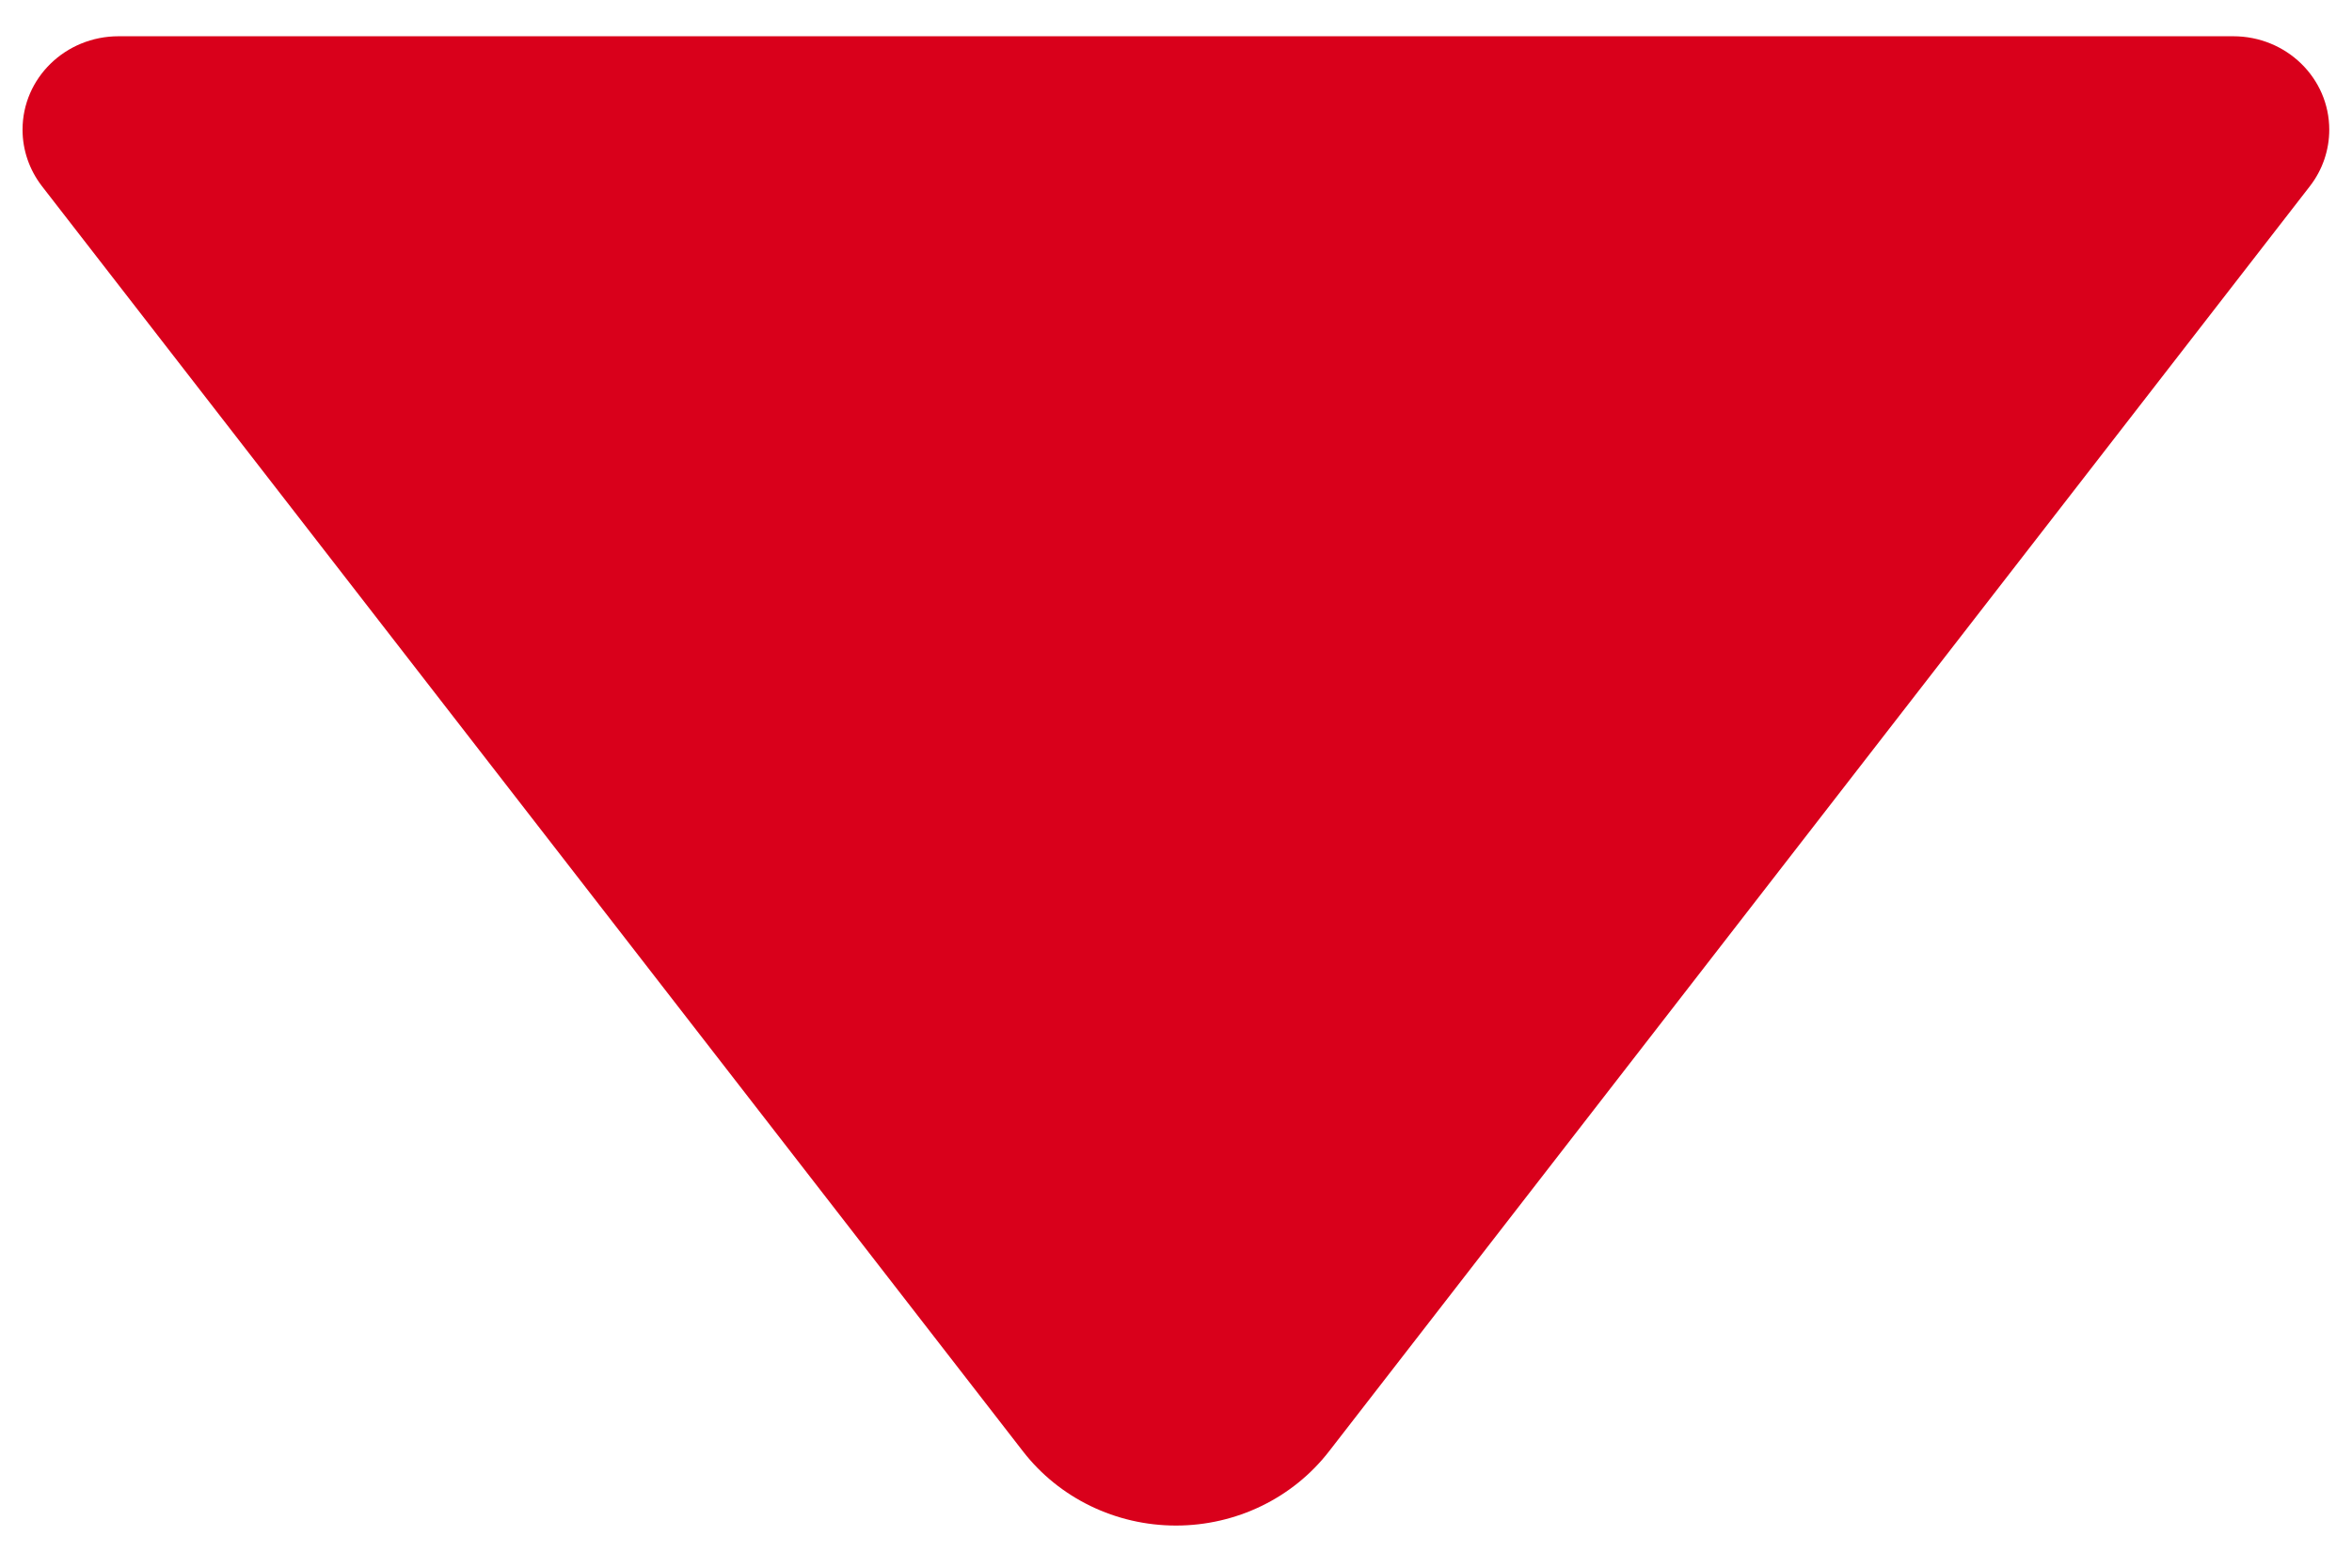﻿<?xml version="1.0" encoding="utf-8"?>
<svg version="1.1" xmlns:xlink="http://www.w3.org/1999/xlink" width="12px" height="8px" xmlns="http://www.w3.org/2000/svg">
  <g transform="matrix(1 0 0 1 -553 -180 )">
    <path d="M 11.884 0.662  C 11.884 0.765  11.85 0.866  11.786 0.949  L 6.781 7.406  C 6.596 7.645  6.307 7.785  6 7.785  C 5.693 7.785  5.404 7.645  5.219 7.406  L 0.214 0.95  C 0.15 0.867  0.115 0.766  0.115 0.662  C 0.115 0.398  0.334 0.185  0.605 0.185  L 11.394 0.185  C 11.665 0.185  11.884 0.398  11.884 0.662  Z " fill-rule="nonzero" fill="#d9001b" stroke="none" transform="matrix(1 0 0 1 553 180 )" />
  </g>
</svg>